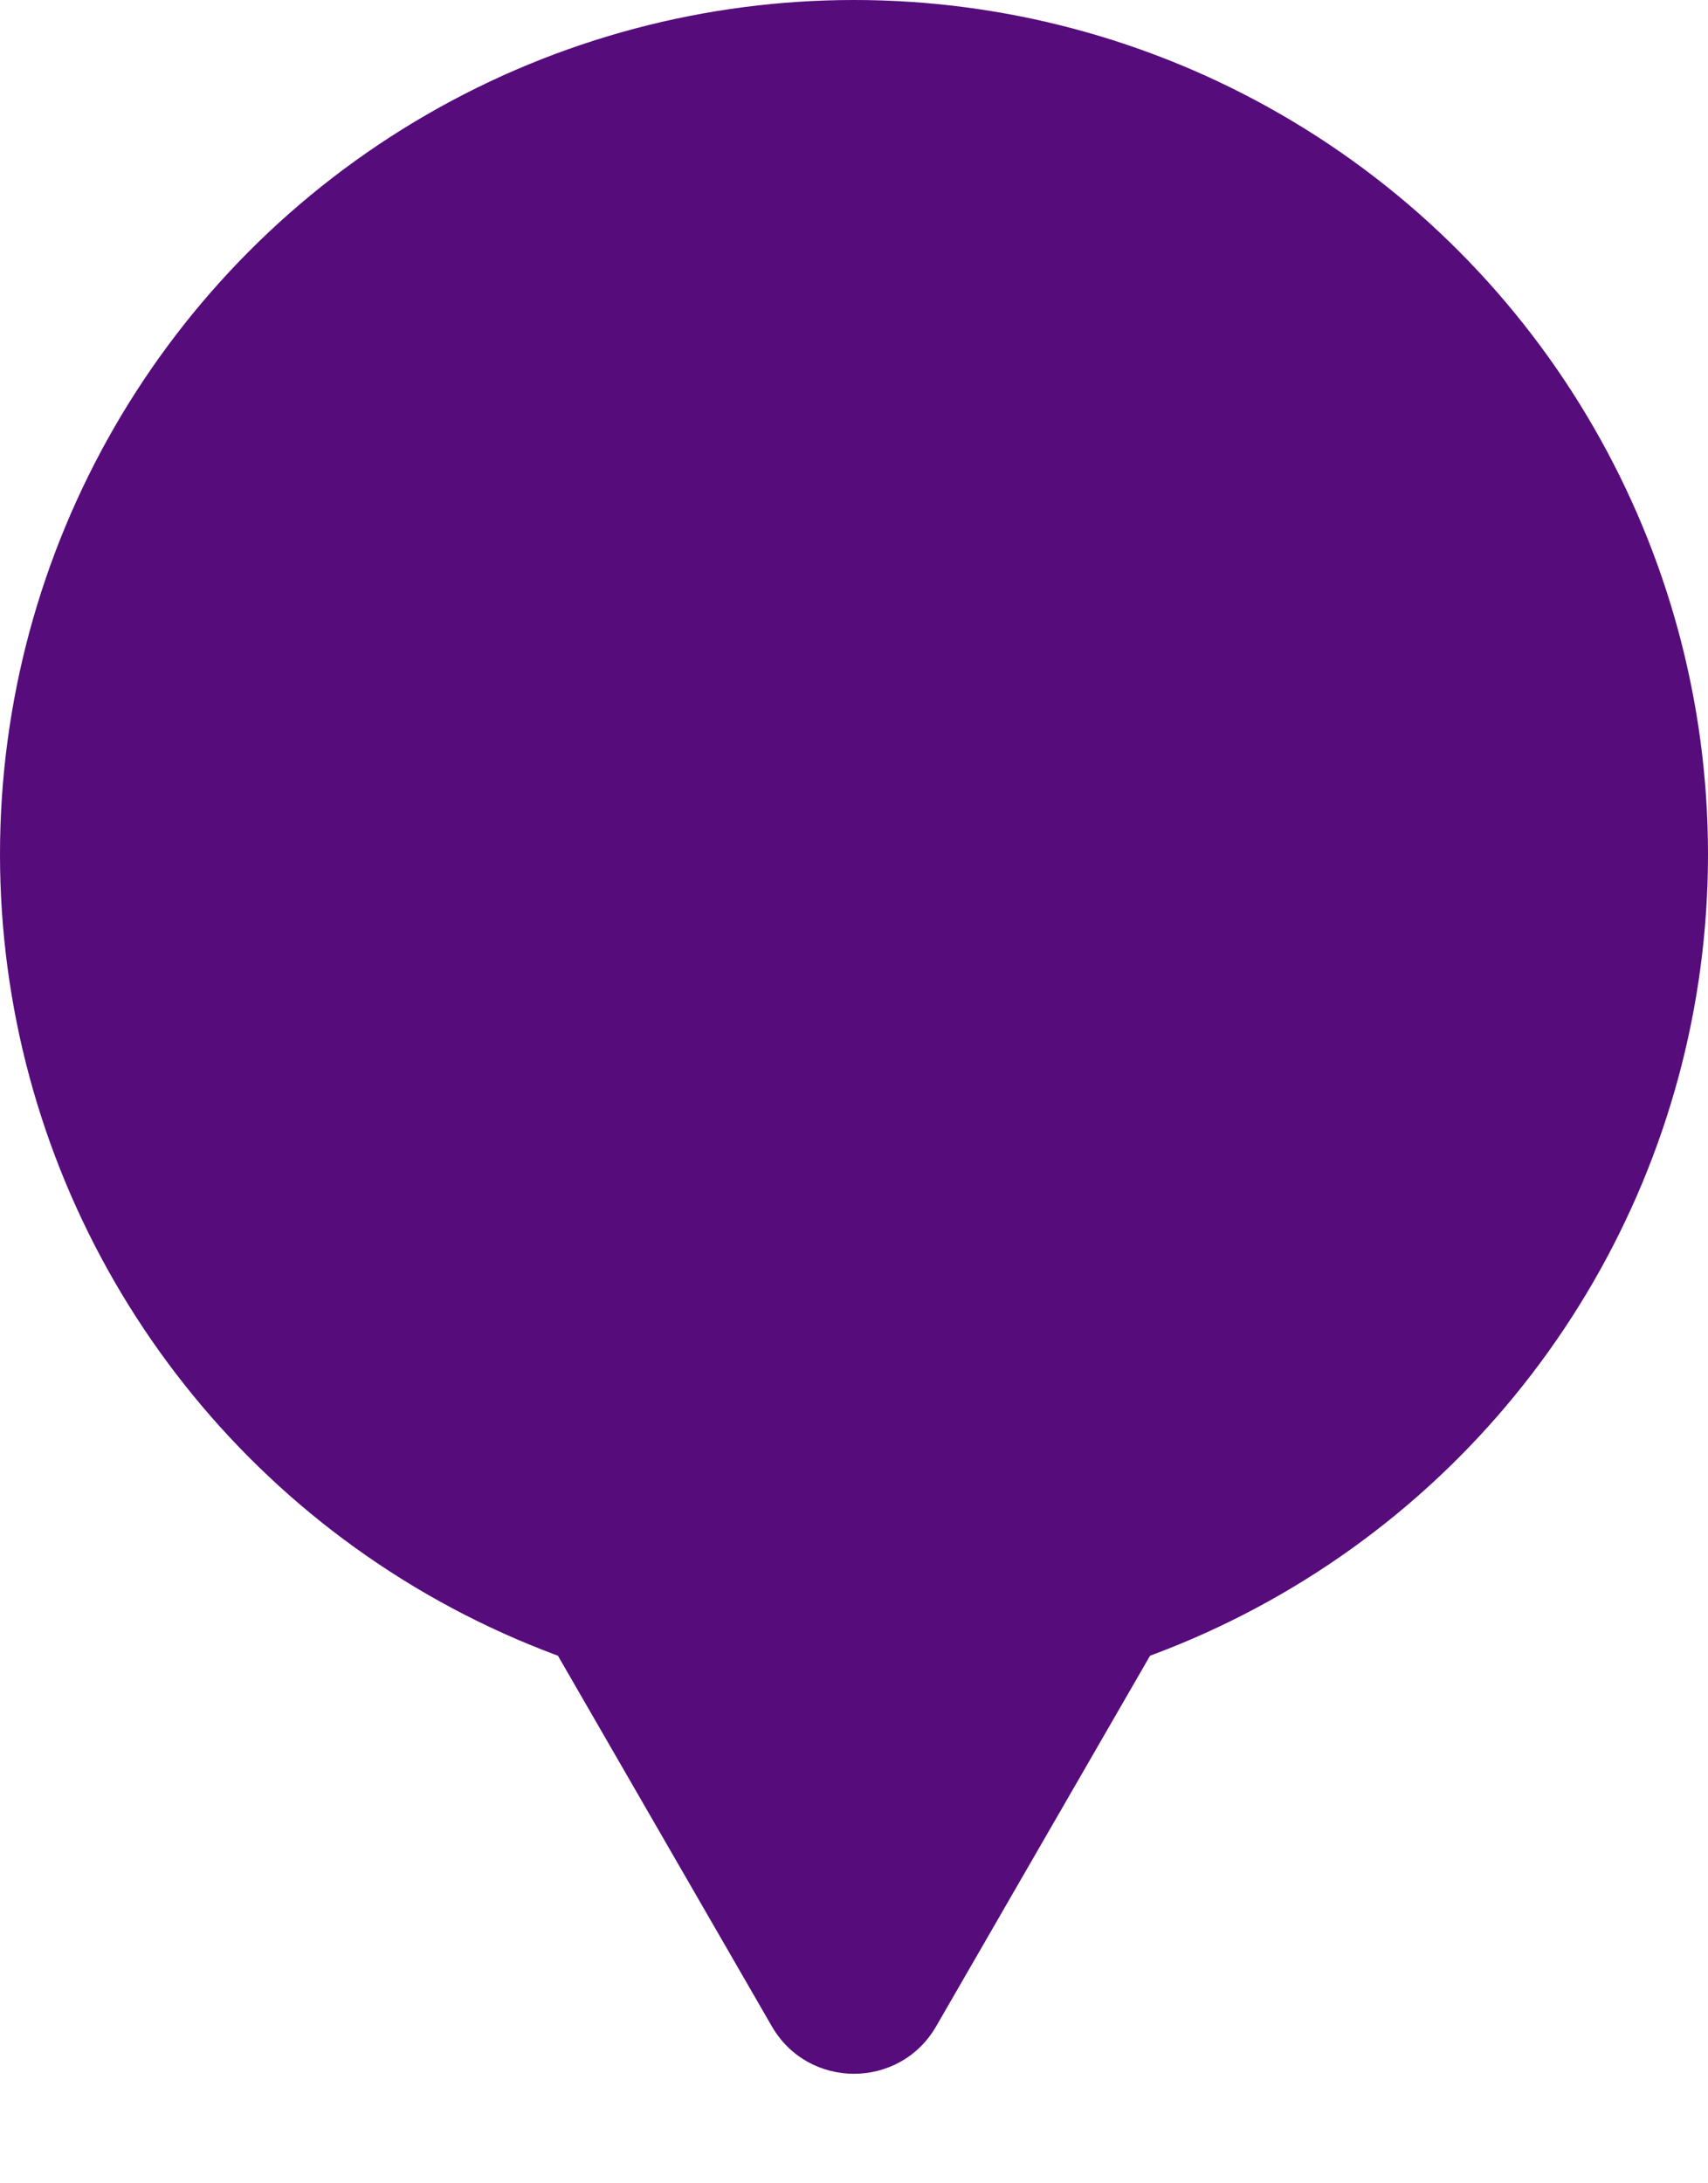 <svg width="18" height="23" viewBox="0 0 18 23" fill="none" xmlns="http://www.w3.org/2000/svg">
<circle cx="9" cy="9" r="9" fill="#560C7B"/>
<path d="M9.866 21.346C9.481 22.013 8.519 22.013 8.134 21.346L5.669 17.077C5.284 16.41 5.765 15.577 6.535 15.577L11.465 15.577C12.235 15.577 12.716 16.41 12.331 17.077L9.866 21.346Z" fill="#560C7B"/>
</svg>
